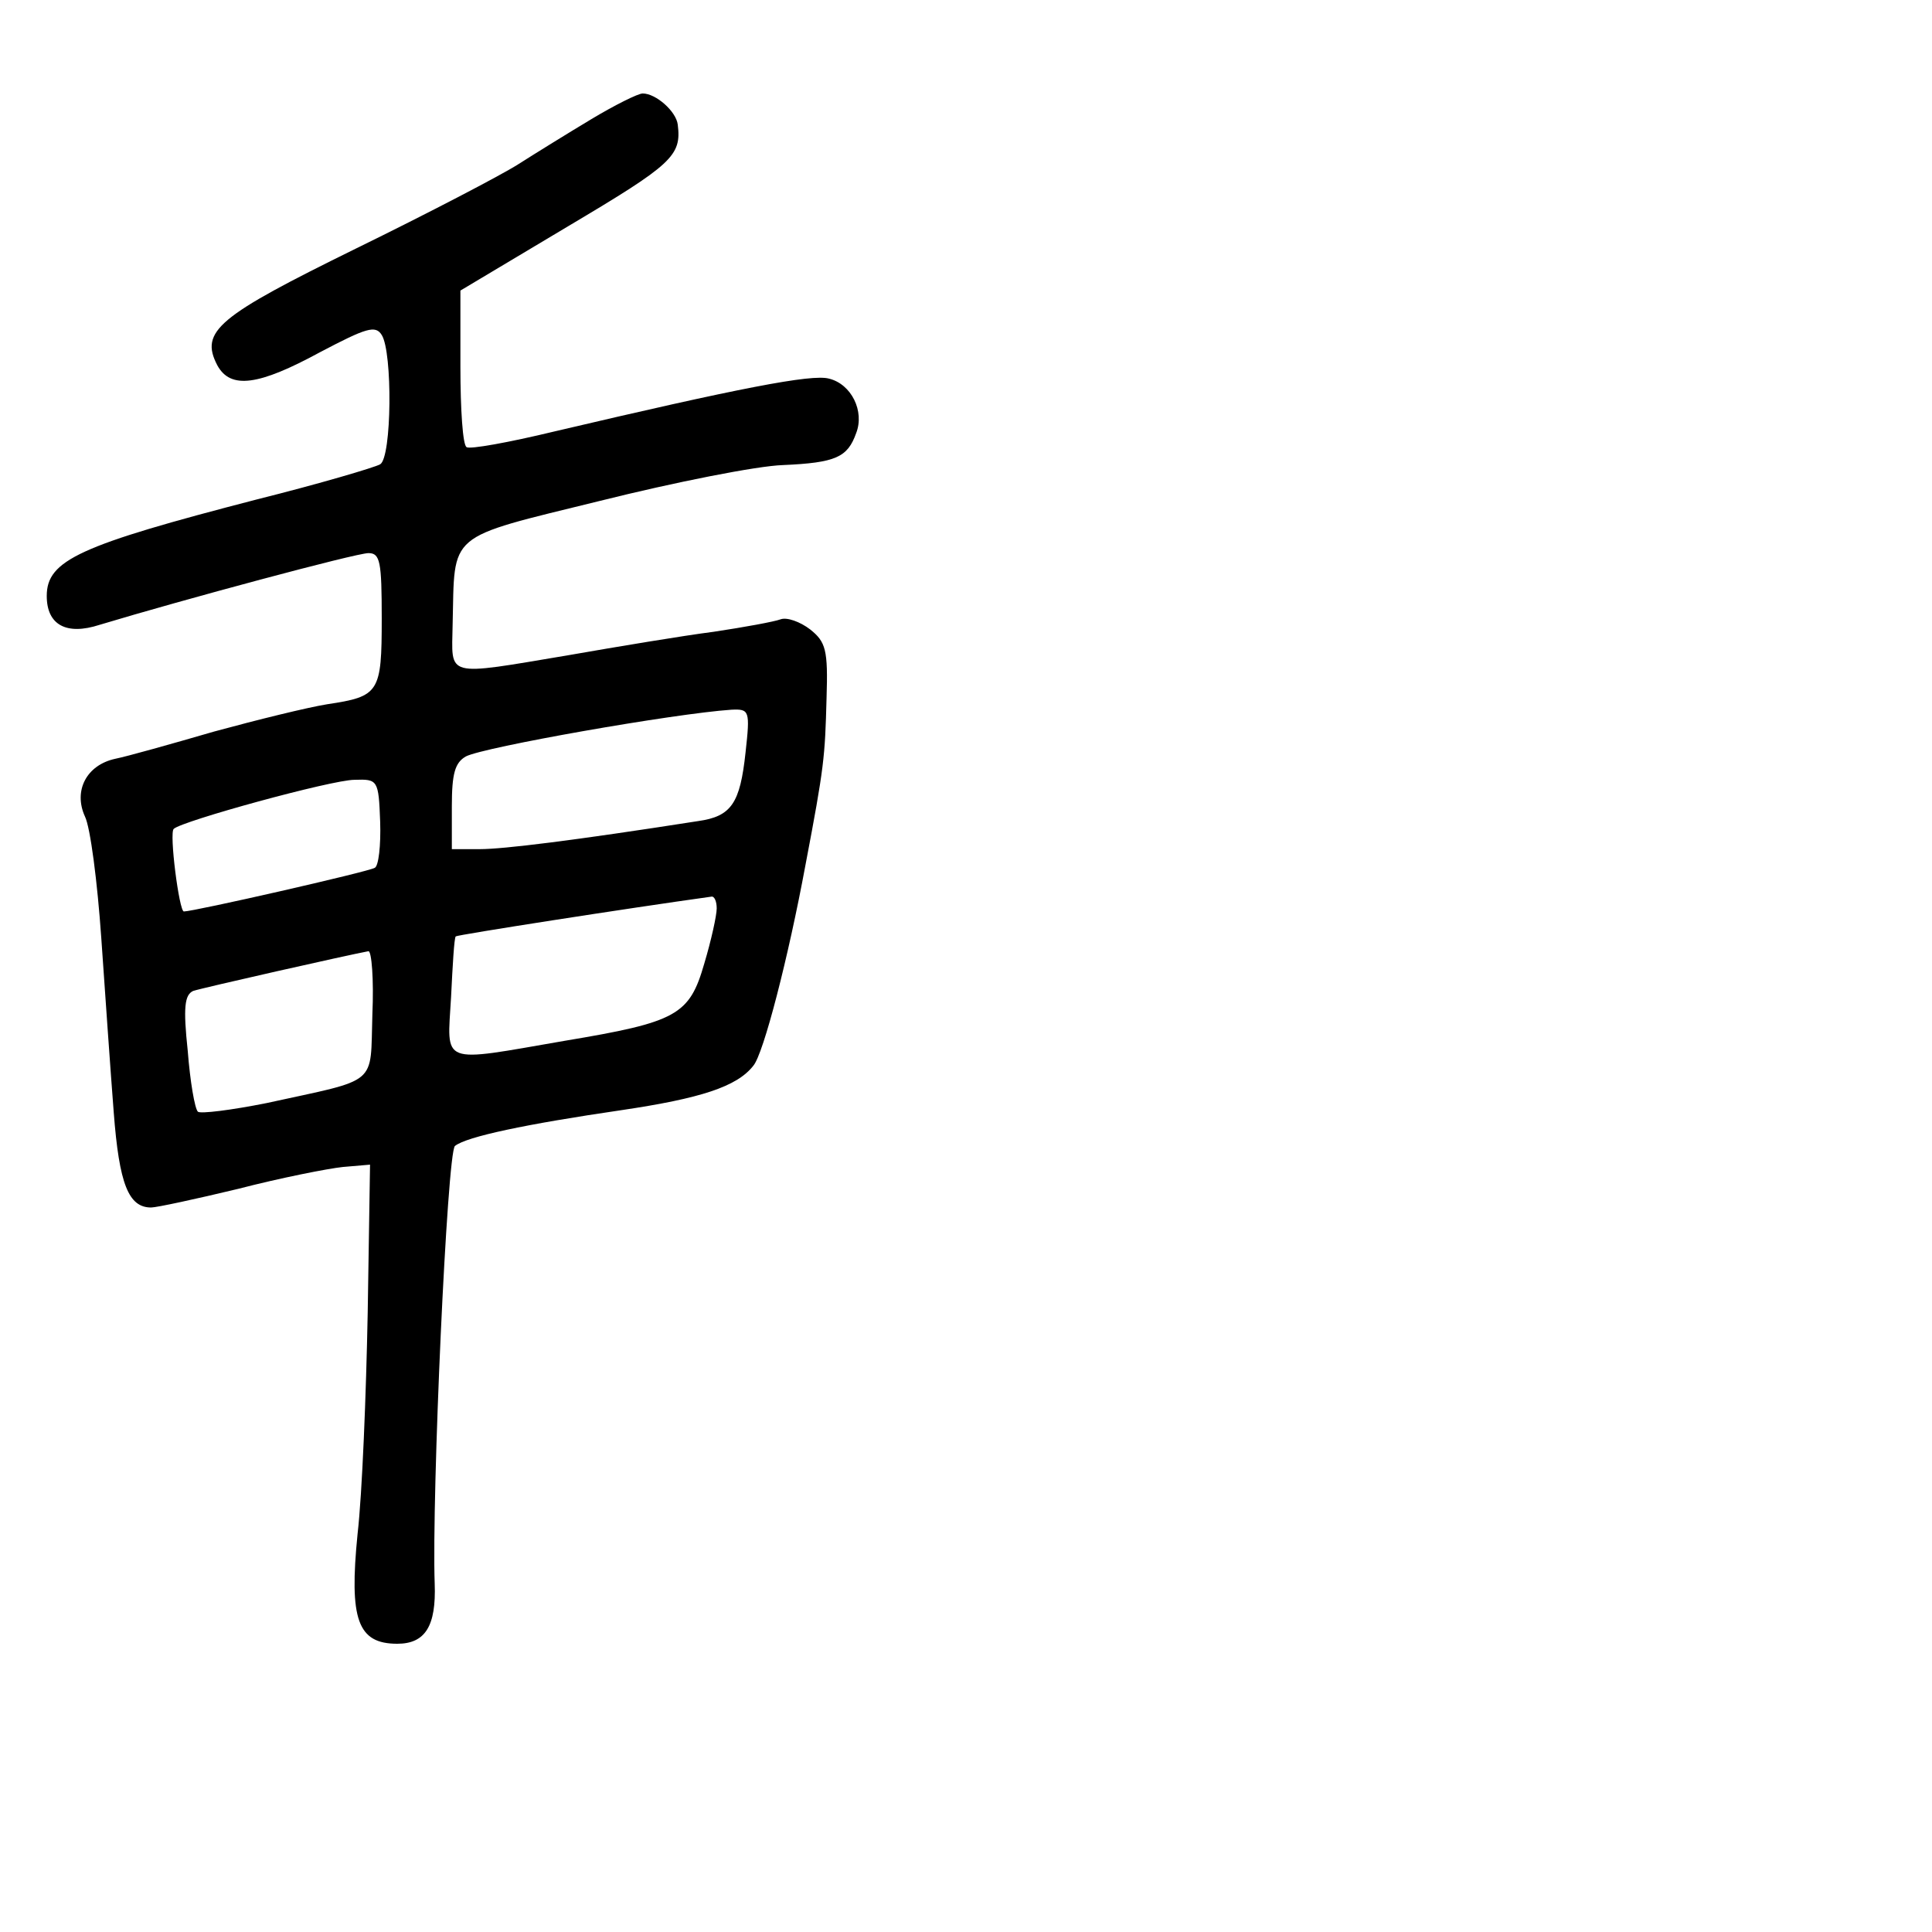 <?xml version="1.0" standalone="no"?>
<!DOCTYPE svg PUBLIC "-//W3C//DTD SVG 20010904//EN"
 "http://www.w3.org/TR/2001/REC-SVG-20010904/DTD/svg10.dtd">
<svg version="1.0" xmlns="http://www.w3.org/2000/svg"
 width="248pt" height="248pt" viewBox="0 0 248 248"
 preserveAspectRatio="xMidYMid meet">
<g transform="translate(0,248) scale(0.1,-0.1)"
fill="#000000" stroke="none">
<path d="M759 2327 c-30 -18 -72 -44 -94 -58 -22 -14 -116 -63 -208 -108 -177
-87 -201 -106 -178 -150 17 -31 53 -26 132 17 59 31 71 35 79 22 14 -22 13
-157 -2 -166 -7 -4 -78 -25 -158 -45 -228 -59 -270 -78 -270 -124 0 -37 25
-51 68 -37 106 32 329 92 345 92 15 0 17 -11 17 -84 0 -95 -3 -100 -70 -110
-25 -4 -90 -20 -145 -35 -55 -16 -112 -32 -127 -35 -37 -8 -54 -41 -39 -74 7
-14 16 -84 21 -156 5 -72 12 -173 16 -224 7 -92 19 -122 48 -122 7 0 58 11
112 24 54 14 115 26 134 28 l35 3 -3 -190 c-2 -104 -7 -232 -13 -284 -11 -110
0 -141 51 -141 36 0 50 23 48 77 -4 112 16 554 26 562 15 12 91 28 214 46 101
15 148 30 169 57 13 15 45 139 67 258 24 126 25 138 27 214 2 62 -1 72 -21 88
-13 10 -30 16 -38 13 -8 -3 -46 -10 -86 -16 -39 -5 -123 -19 -186 -30 -161
-27 -150 -29 -149 39 3 120 -10 110 189 159 96 24 202 45 235 46 68 3 83 10
94 41 11 28 -6 63 -35 70 -22 6 -115 -12 -353 -68 -58 -14 -108 -23 -112 -20
-5 2 -8 49 -8 103 l0 98 139 83 c133 79 145 90 140 130 -2 17 -28 40 -45 40
-6 0 -36 -15 -66 -33z m198 -813 c-7 -65 -18 -82 -61 -88 -160 -25 -250 -36
-280 -36 l-36 0 0 55 c0 42 4 56 18 64 23 12 267 55 341 60 23 1 24 -1 18 -55z
m-469 -89 c1 -30 -2 -57 -7 -59 -8 -5 -232 -56 -245 -56 -6 0 -19 101 -13 106
10 10 203 63 232 63 30 1 31 0 33 -54z m432 -111 c0 -9 -7 -41 -16 -71 -19
-66 -35 -75 -179 -99 -162 -28 -151 -32 -146 56 2 41 4 76 6 78 2 2 220 36
328 51 4 1 7 -6 7 -15z m-442 -136 c-3 -93 10 -82 -136 -114 -45 -9 -85 -14
-88 -11 -4 4 -10 39 -13 78 -6 56 -4 72 7 77 12 4 198 46 225 51 4 0 7 -36 5
-81z"/>
</g>
</svg>

